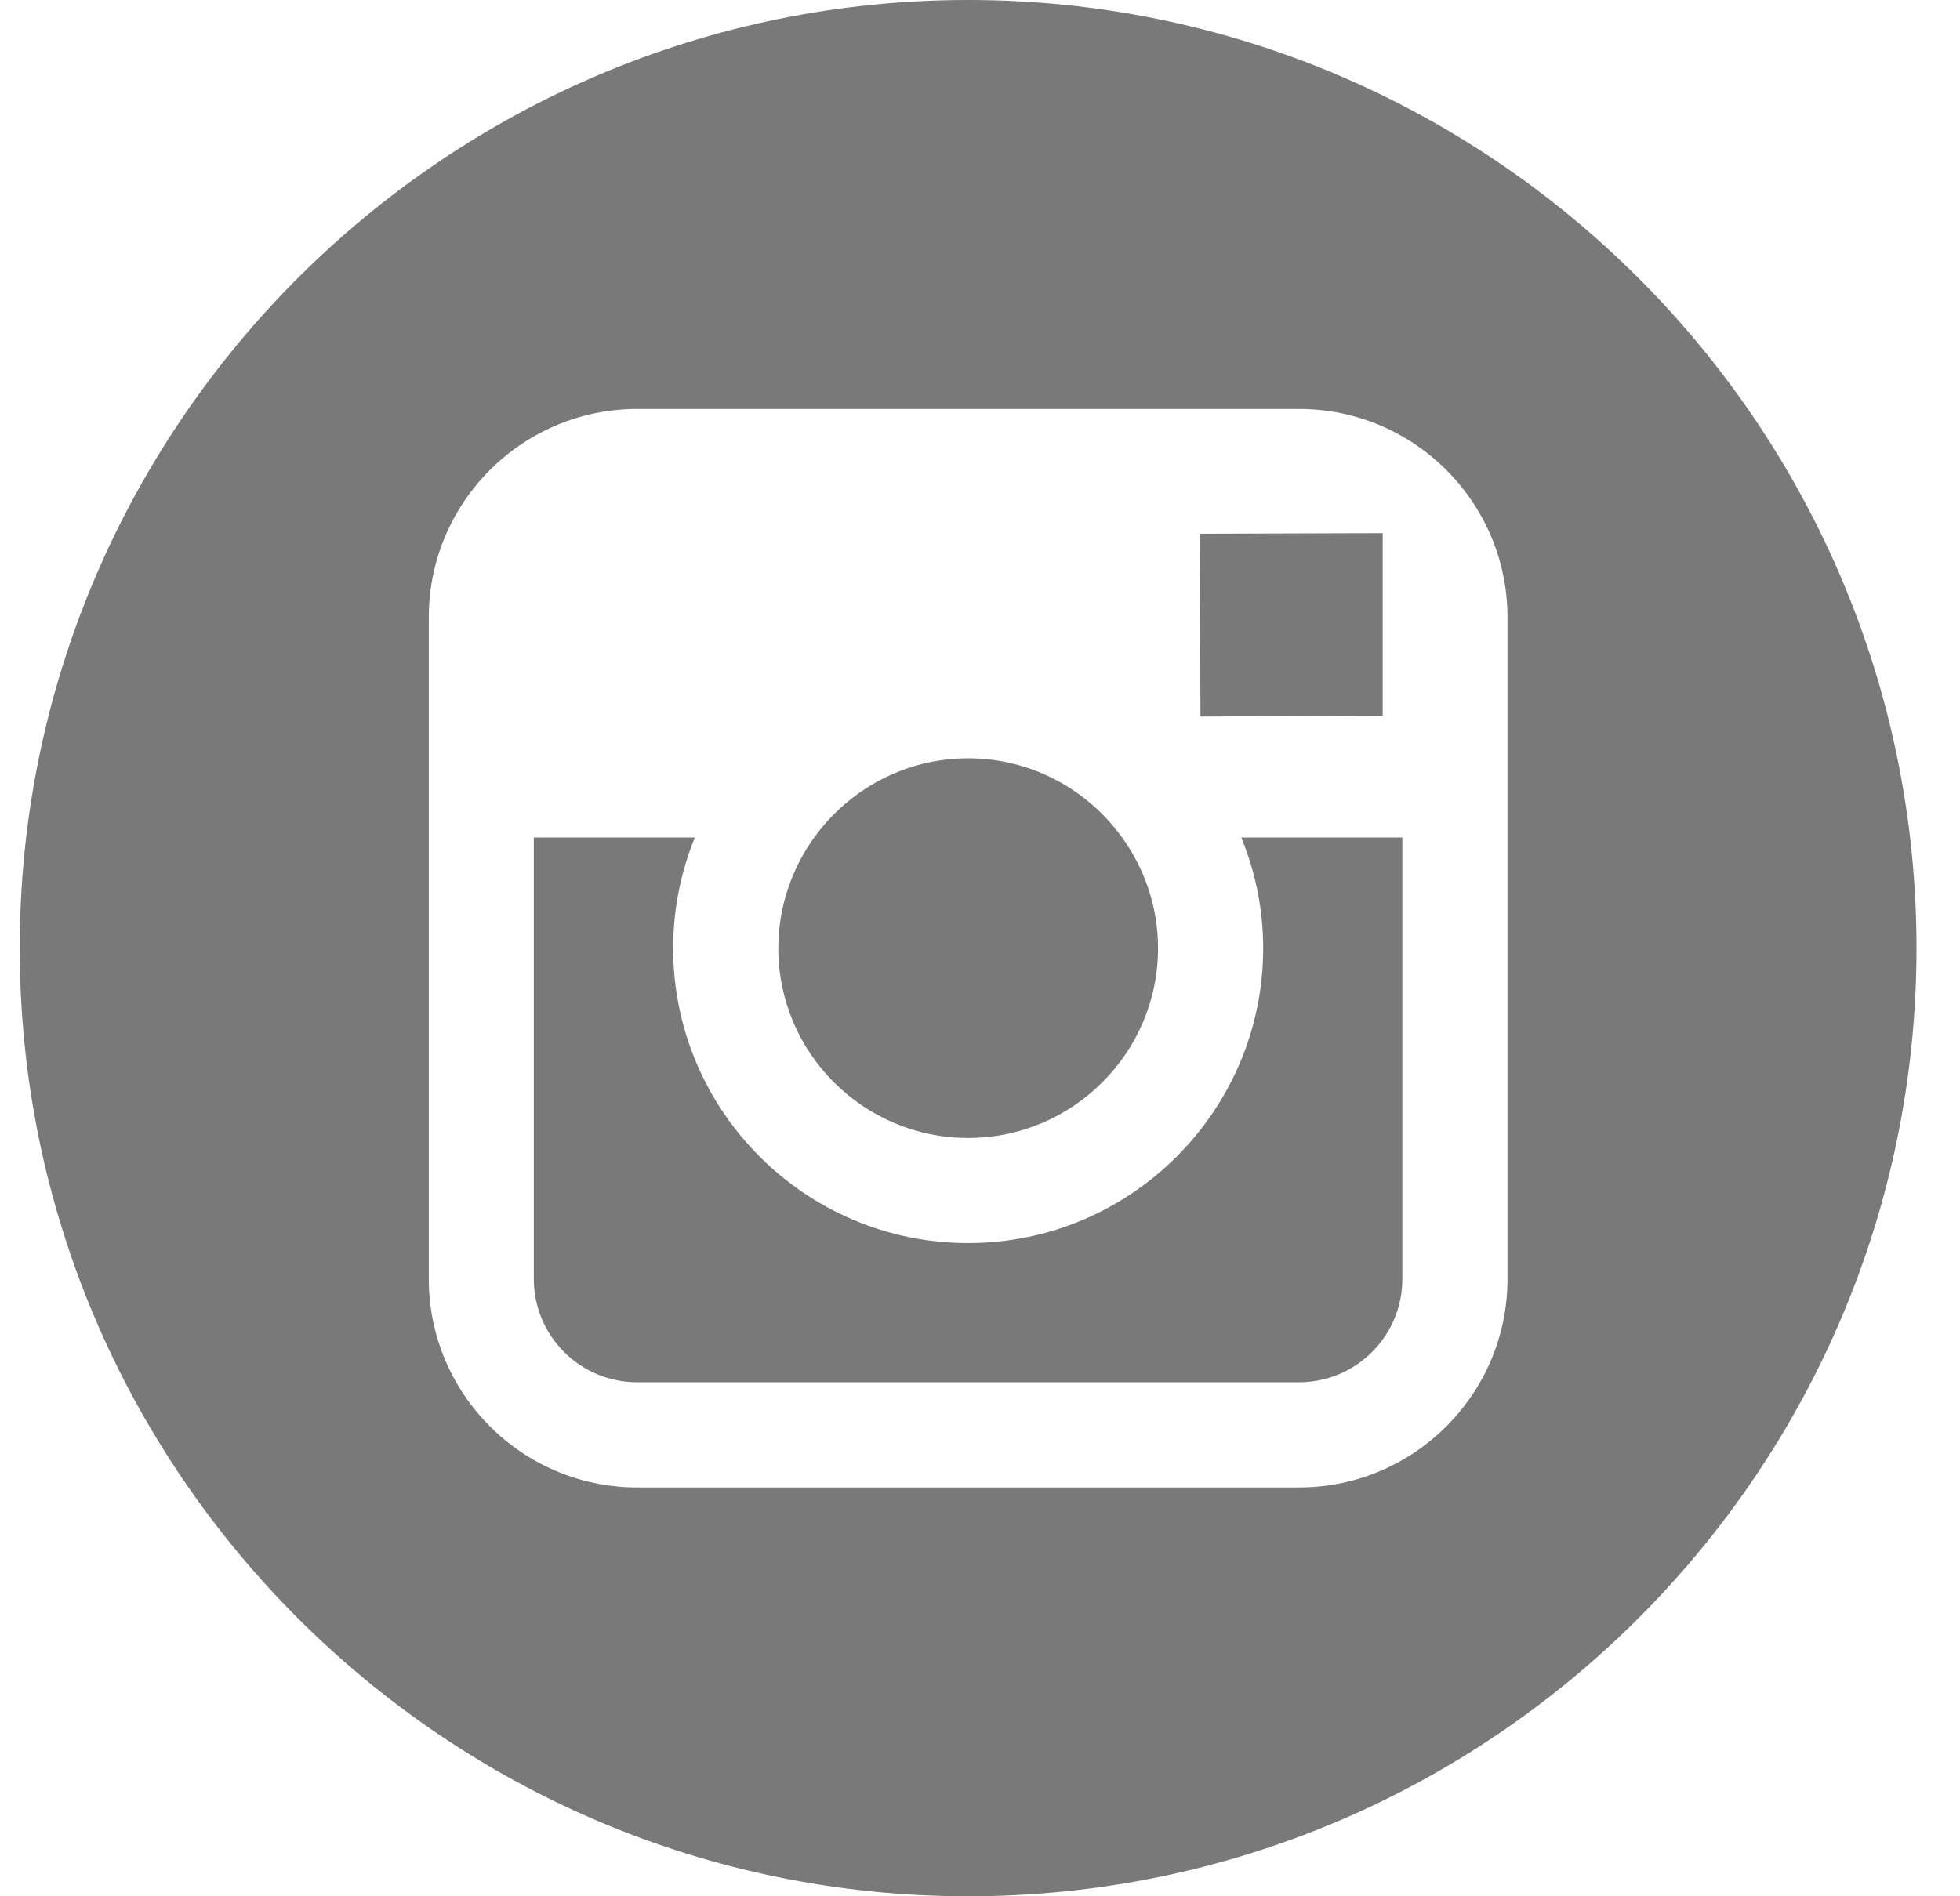 <svg width="31" height="30" viewBox="0 0 31 30" fill="none" xmlns="http://www.w3.org/2000/svg">
<path d="M15.312 18.003C16.967 18.003 18.316 16.656 18.316 15C18.316 14.346 18.102 13.743 17.748 13.25C17.202 12.493 16.315 11.997 15.314 11.997C14.311 11.997 13.425 12.492 12.878 13.249C12.523 13.742 12.311 14.346 12.31 14.999C12.308 16.655 13.656 18.003 15.312 18.003Z" fill="#797979"/>
<path d="M21.869 11.326V8.809V8.435L21.493 8.436L18.977 8.444L18.987 11.336L21.869 11.326Z" fill="#797979"/>
<path d="M15.312 0C7.042 0 0.312 6.729 0.312 15C0.312 23.27 7.042 30 15.312 30C23.583 30 30.312 23.27 30.312 15C30.312 6.729 23.584 0 15.312 0ZM23.843 13.25V20.234C23.843 22.053 22.364 23.532 20.546 23.532H10.079C8.26 23.532 6.782 22.053 6.782 20.234V13.25V9.767C6.782 7.948 8.26 6.47 10.079 6.47H20.546C22.364 6.47 23.843 7.948 23.843 9.767V13.25Z" fill="#797979"/>
<path d="M19.979 15C19.979 17.572 17.886 19.666 15.312 19.666C12.739 19.666 10.647 17.572 10.647 15C10.647 14.381 10.77 13.79 10.99 13.25H8.443V20.234C8.443 21.137 9.176 21.868 10.078 21.868H20.545C21.446 21.868 22.18 21.137 22.18 20.234V13.25H19.632C19.854 13.79 19.979 14.381 19.979 15Z" fill="#797979"/>
</svg>

